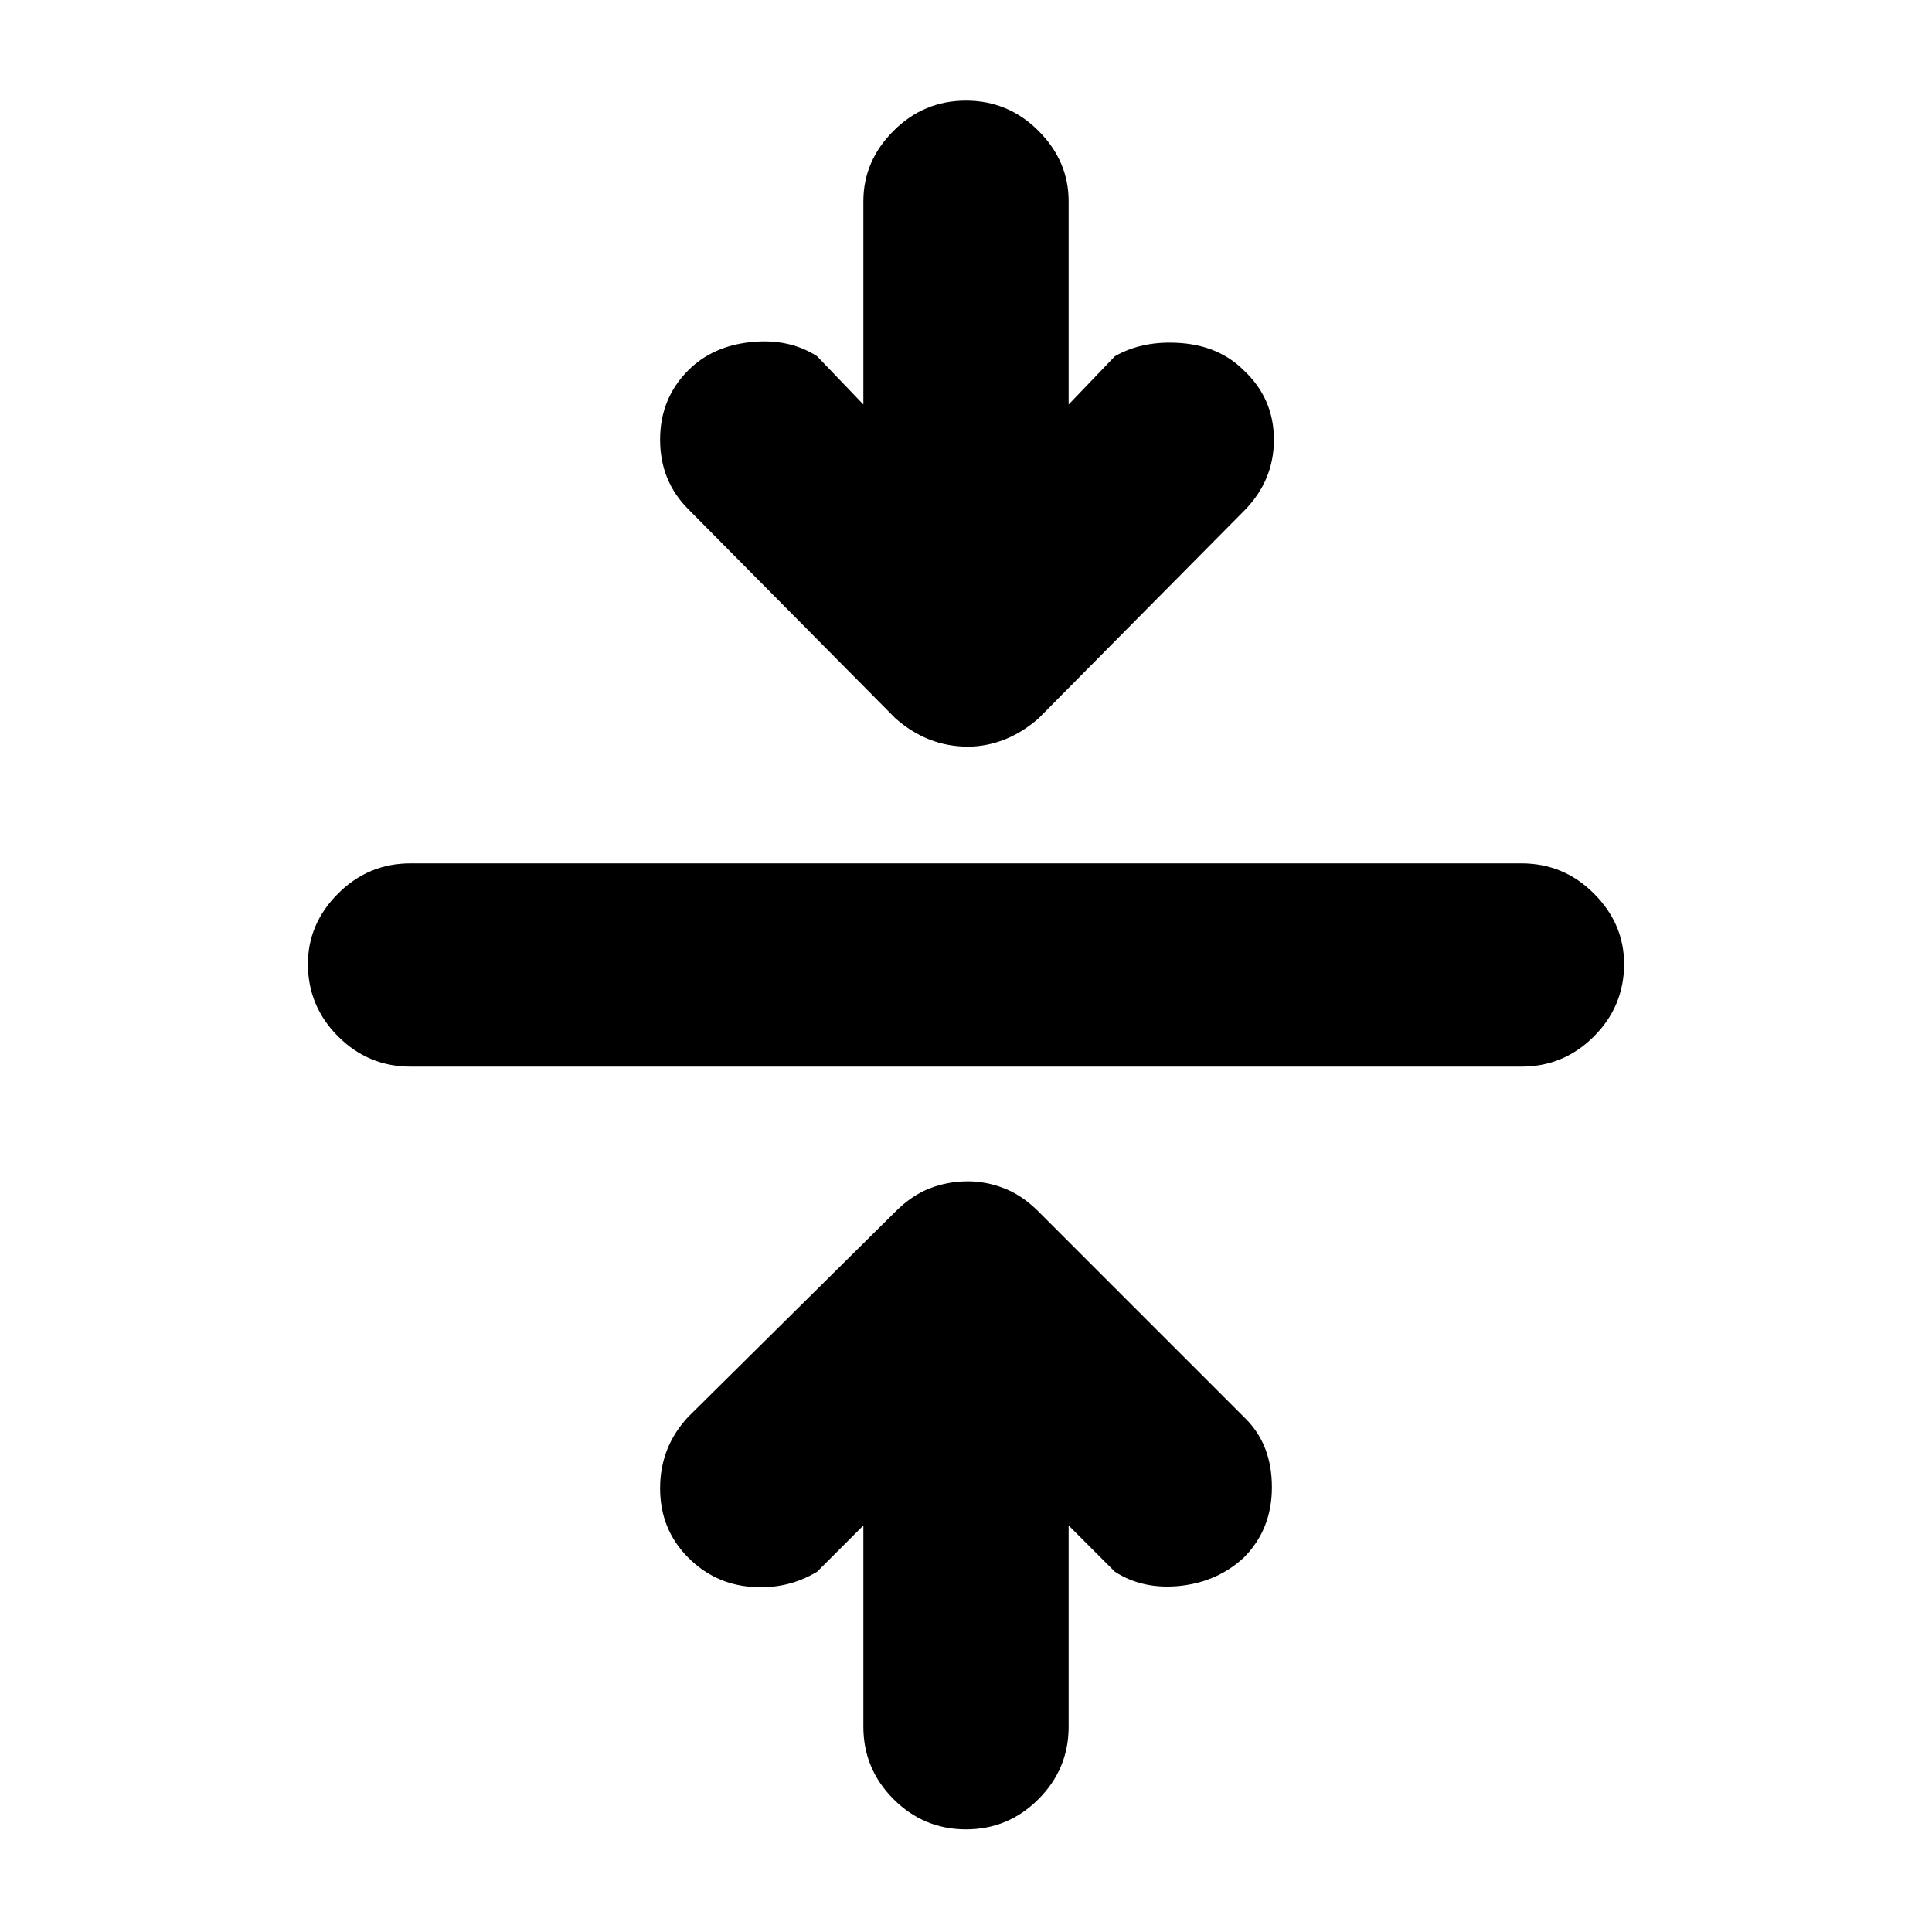 <svg xmlns="http://www.w3.org/2000/svg" height="24" width="24"><path d="M12 22.725Q11.475 22.725 11.1 22.35Q10.725 21.975 10.725 21.45V18.95L10.15 19.525Q9.775 19.75 9.325 19.712Q8.875 19.675 8.55 19.35Q8.2 19 8.2 18.488Q8.2 17.975 8.55 17.6L11.125 15.05Q11.325 14.85 11.55 14.762Q11.775 14.675 12.025 14.675Q12.25 14.675 12.475 14.762Q12.7 14.85 12.9 15.05L15.475 17.625Q15.8 17.95 15.8 18.475Q15.8 19 15.45 19.35Q15.125 19.65 14.663 19.7Q14.2 19.75 13.85 19.525L13.275 18.95V21.45Q13.275 21.975 12.9 22.35Q12.525 22.725 12 22.725ZM5.1 13.25Q4.575 13.25 4.2 12.875Q3.825 12.5 3.825 11.975Q3.825 11.475 4.2 11.1Q4.575 10.725 5.1 10.725H18.9Q19.425 10.725 19.8 11.1Q20.175 11.475 20.175 11.975Q20.175 12.5 19.8 12.875Q19.425 13.25 18.9 13.25ZM12.025 9.275Q11.775 9.275 11.55 9.188Q11.325 9.1 11.125 8.925L8.55 6.325Q8.2 5.975 8.2 5.462Q8.2 4.95 8.55 4.6Q8.85 4.3 9.325 4.25Q9.8 4.2 10.15 4.425L10.725 5.025V2.5Q10.725 2 11.1 1.625Q11.475 1.25 12 1.25Q12.525 1.25 12.9 1.625Q13.275 2 13.275 2.5V5.025L13.85 4.425Q14.2 4.225 14.675 4.262Q15.15 4.3 15.45 4.6Q15.825 4.95 15.825 5.462Q15.825 5.975 15.45 6.35L12.9 8.925Q12.7 9.1 12.475 9.188Q12.25 9.275 12.025 9.275Z"/></svg>